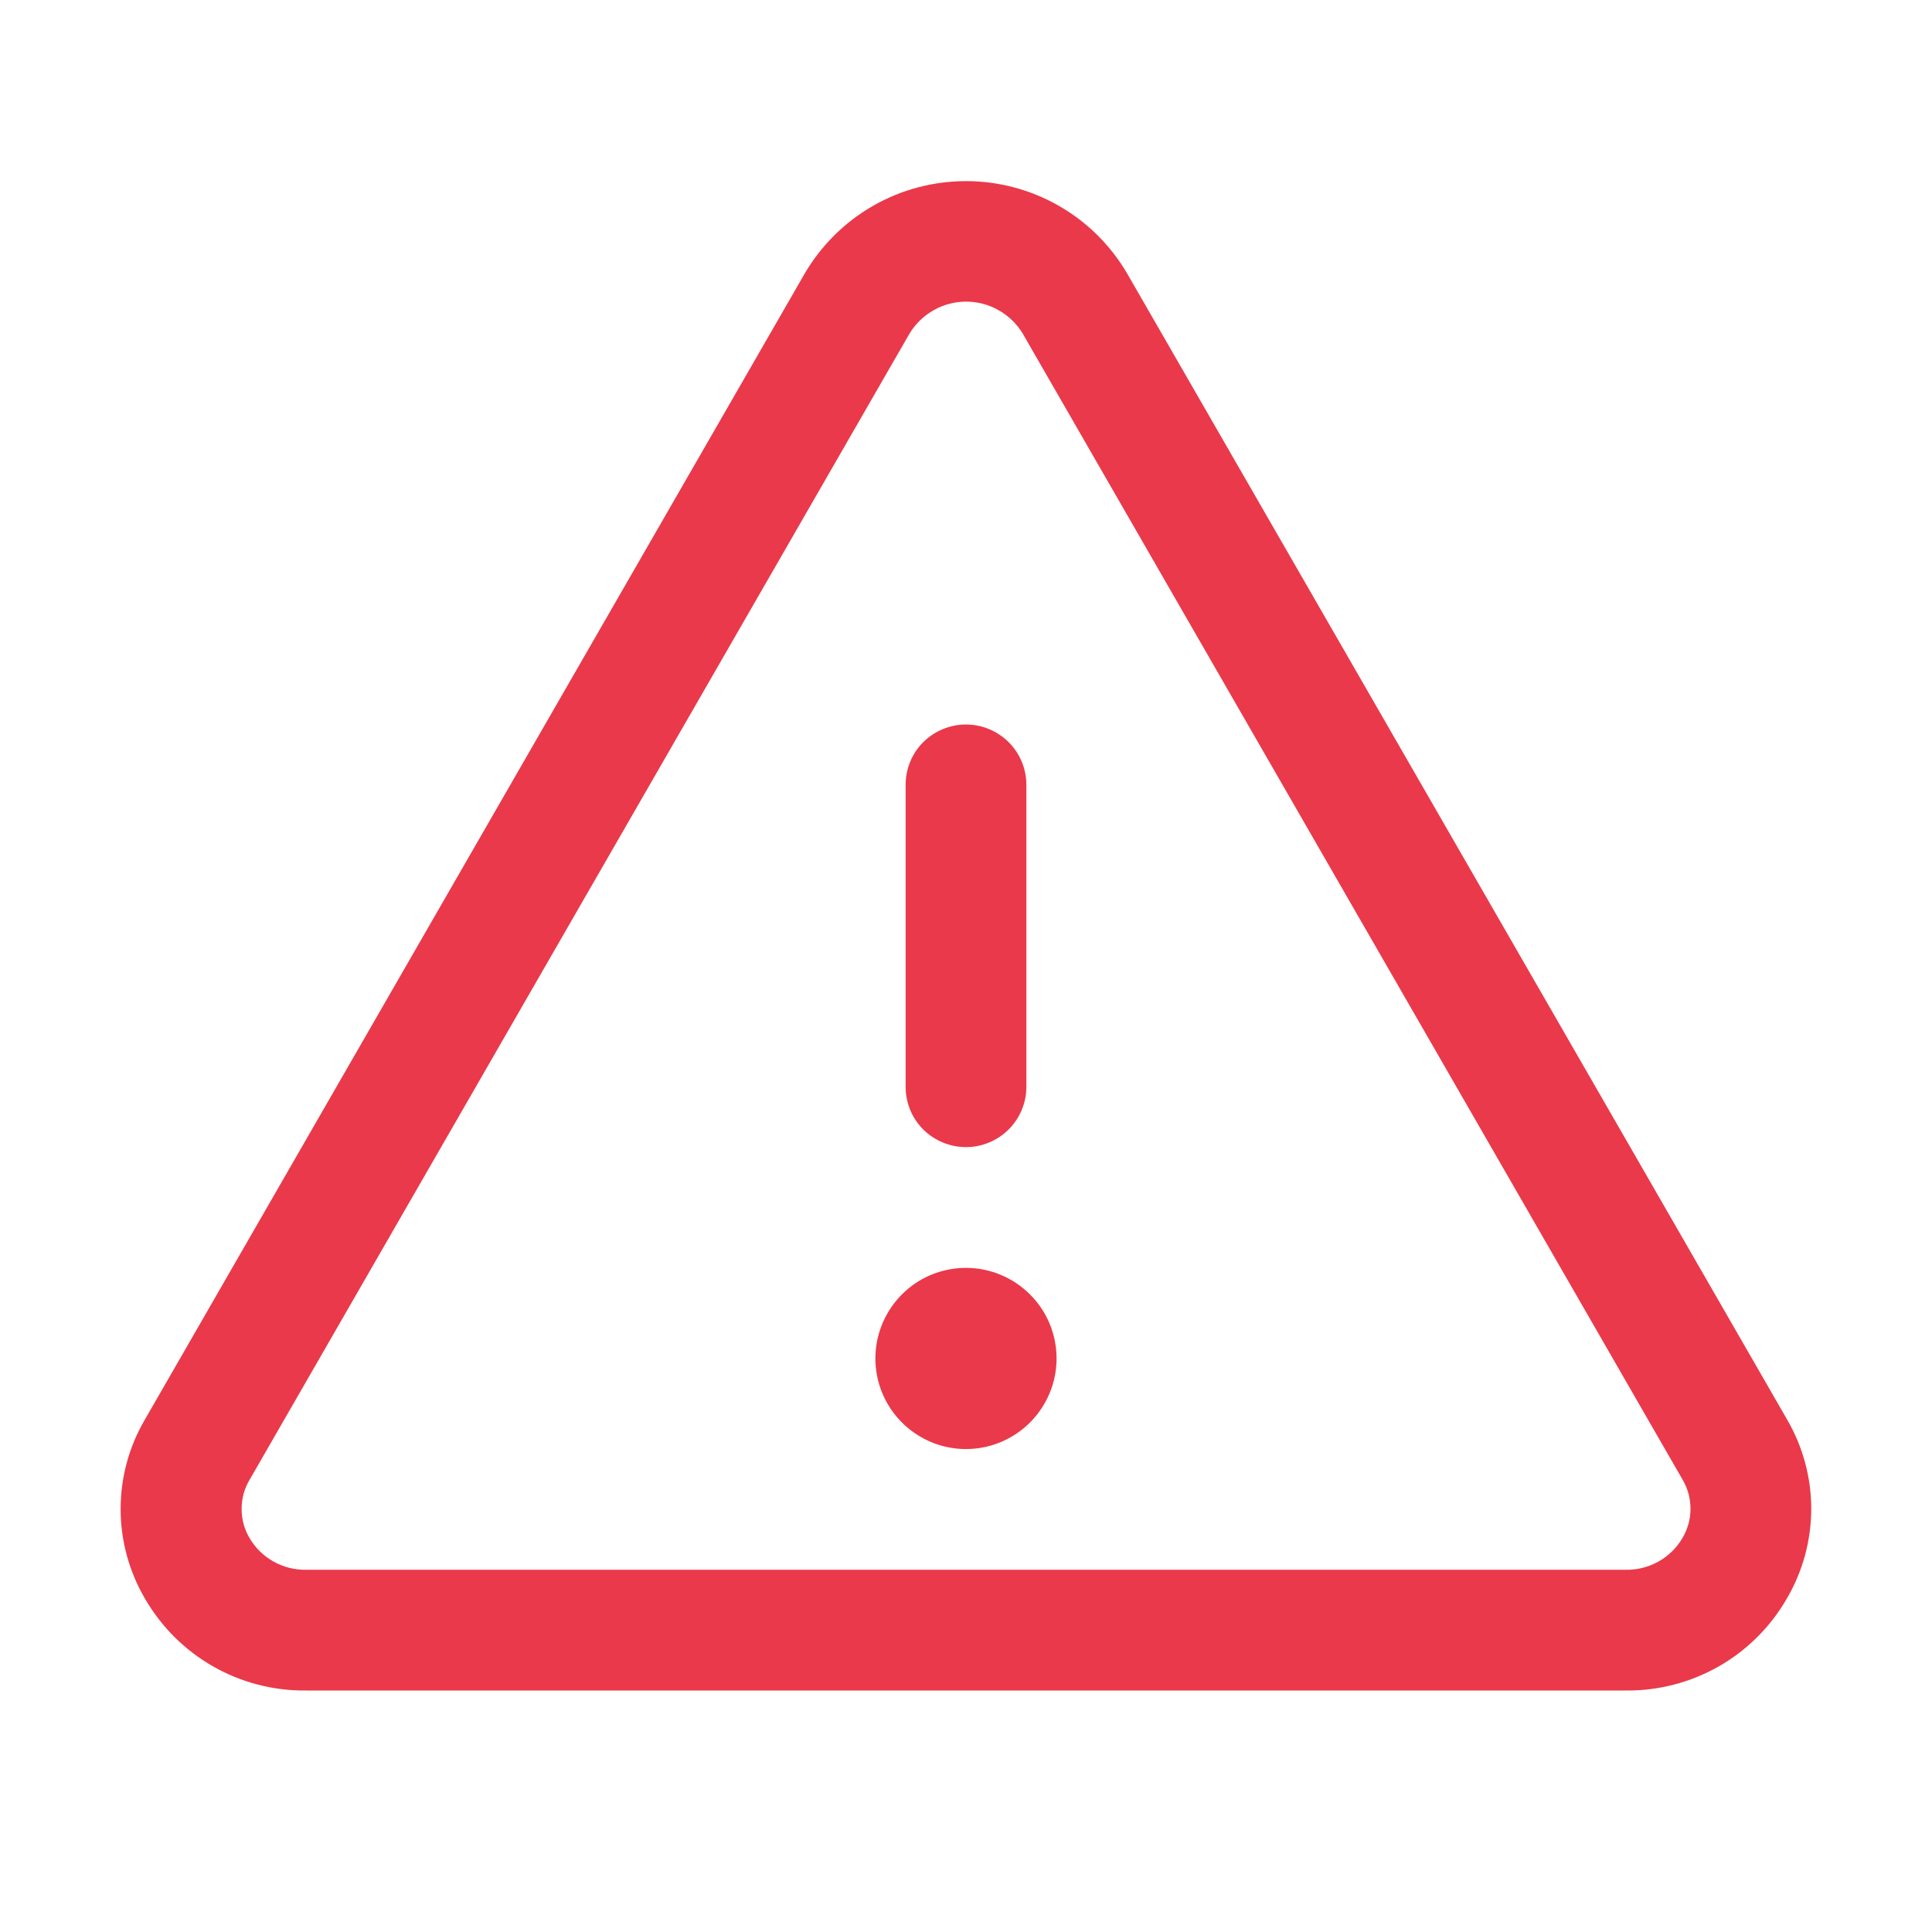 <svg width="16" height="16" viewBox="0 0 16 16" fill="none" xmlns="http://www.w3.org/2000/svg">
<path d="M14.8 11.756L9.334 2.264C9.197 2.031 9.003 1.838 8.768 1.704C8.534 1.57 8.269 1.5 8 1.5C7.73 1.5 7.465 1.57 7.231 1.704C6.997 1.838 6.802 2.031 6.665 2.264L1.2 11.756C1.068 11.981 0.999 12.236 0.999 12.497C0.999 12.757 1.068 13.013 1.2 13.238C1.335 13.472 1.529 13.666 1.764 13.8C1.998 13.934 2.264 14.003 2.534 14H13.465C13.735 14.003 14.001 13.933 14.235 13.8C14.469 13.666 14.664 13.472 14.798 13.238C14.93 13.013 14.999 12.758 15 12.497C15 12.237 14.931 11.981 14.8 11.756ZM13.933 12.738C13.885 12.819 13.817 12.886 13.735 12.932C13.652 12.978 13.559 13.002 13.465 13H2.534C2.44 13.002 2.347 12.978 2.265 12.932C2.183 12.886 2.114 12.819 2.067 12.738C2.023 12.665 2.001 12.581 2.001 12.496C2.001 12.411 2.023 12.328 2.067 12.255L7.532 2.763C7.581 2.682 7.65 2.615 7.732 2.569C7.814 2.522 7.907 2.498 8.001 2.498C8.095 2.498 8.188 2.522 8.27 2.569C8.352 2.615 8.421 2.682 8.47 2.763L13.935 12.255C13.978 12.328 14 12.412 14 12.497C14 12.582 13.976 12.665 13.933 12.738ZM7.5 9V6.5C7.5 6.367 7.552 6.24 7.646 6.146C7.74 6.053 7.867 6 8 6C8.132 6 8.259 6.053 8.353 6.146C8.447 6.24 8.5 6.367 8.5 6.5V9C8.5 9.133 8.447 9.26 8.353 9.354C8.259 9.447 8.132 9.5 8 9.5C7.867 9.5 7.74 9.447 7.646 9.354C7.552 9.26 7.5 9.133 7.5 9ZM8.75 11.25C8.75 11.398 8.706 11.543 8.623 11.667C8.541 11.79 8.424 11.886 8.287 11.943C8.15 12 7.999 12.015 7.853 11.986C7.708 11.957 7.574 11.885 7.469 11.78C7.364 11.675 7.293 11.542 7.264 11.396C7.235 11.251 7.25 11.1 7.307 10.963C7.364 10.826 7.46 10.709 7.583 10.626C7.706 10.544 7.851 10.5 8 10.5C8.199 10.5 8.389 10.579 8.53 10.72C8.671 10.86 8.75 11.051 8.75 11.25Z" fill="#EA394A"/>
</svg>
